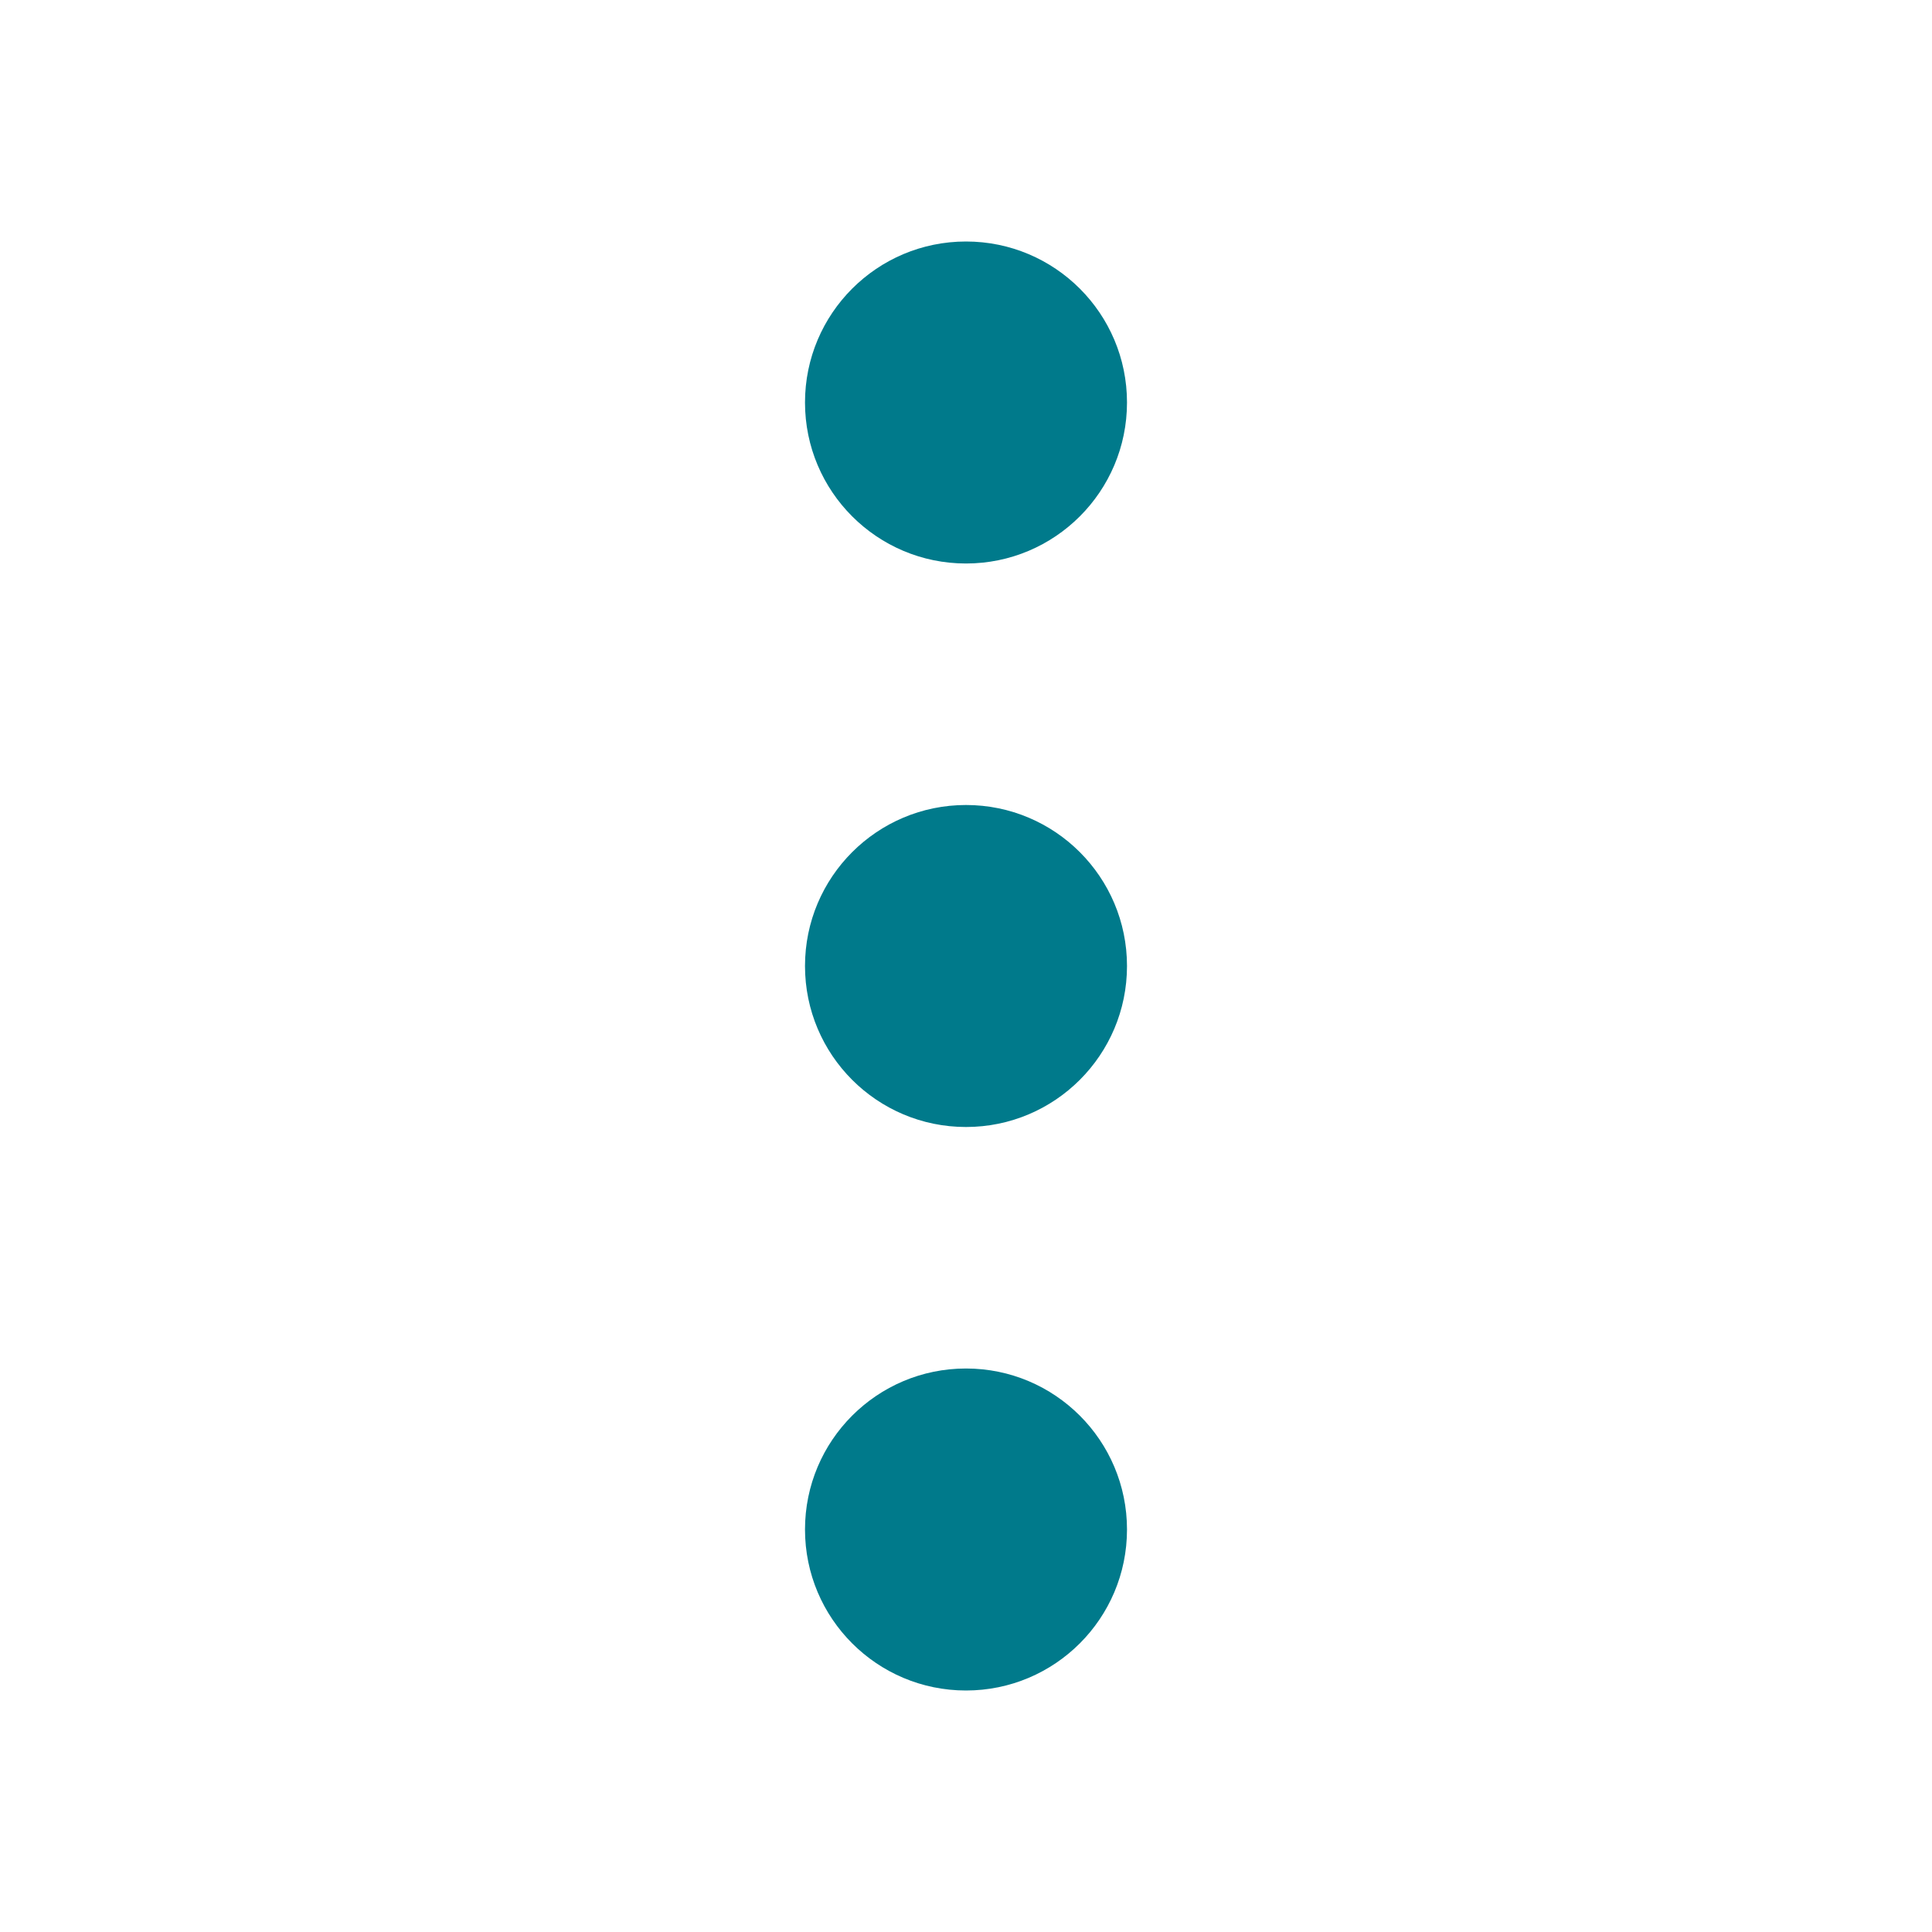 <?xml version="1.0" encoding="UTF-8"?>
<svg width="24px" height="24px" viewBox="0 0 24 24" version="1.1" xmlns="http://www.w3.org/2000/svg" xmlns:xlink="http://www.w3.org/1999/xlink">
    <!-- Generator: Sketch 43.2 (39069) - http://www.bohemiancoding.com/sketch -->
    <title>sort-n-light</title>
    <desc>Created with Sketch.</desc>
    <defs></defs>
    <g id="Welcome" stroke="none" stroke-width="1" fill="none" fill-rule="evenodd">
        <g id="sorters" transform="translate(-122, -13)" fill="#007A8B">
            <circle id="Oval-Copy-2" cx="134" cy="18" r="2"></circle>
            <circle id="Oval-Copy-3" cx="134" cy="25" r="2"></circle>
            <circle id="Oval-Copy-4" transform="translate(134, 32) scale(1, -1) translate(-134, -32) " cx="134" cy="32" r="2"></circle>
        </g>
    </g>
</svg>